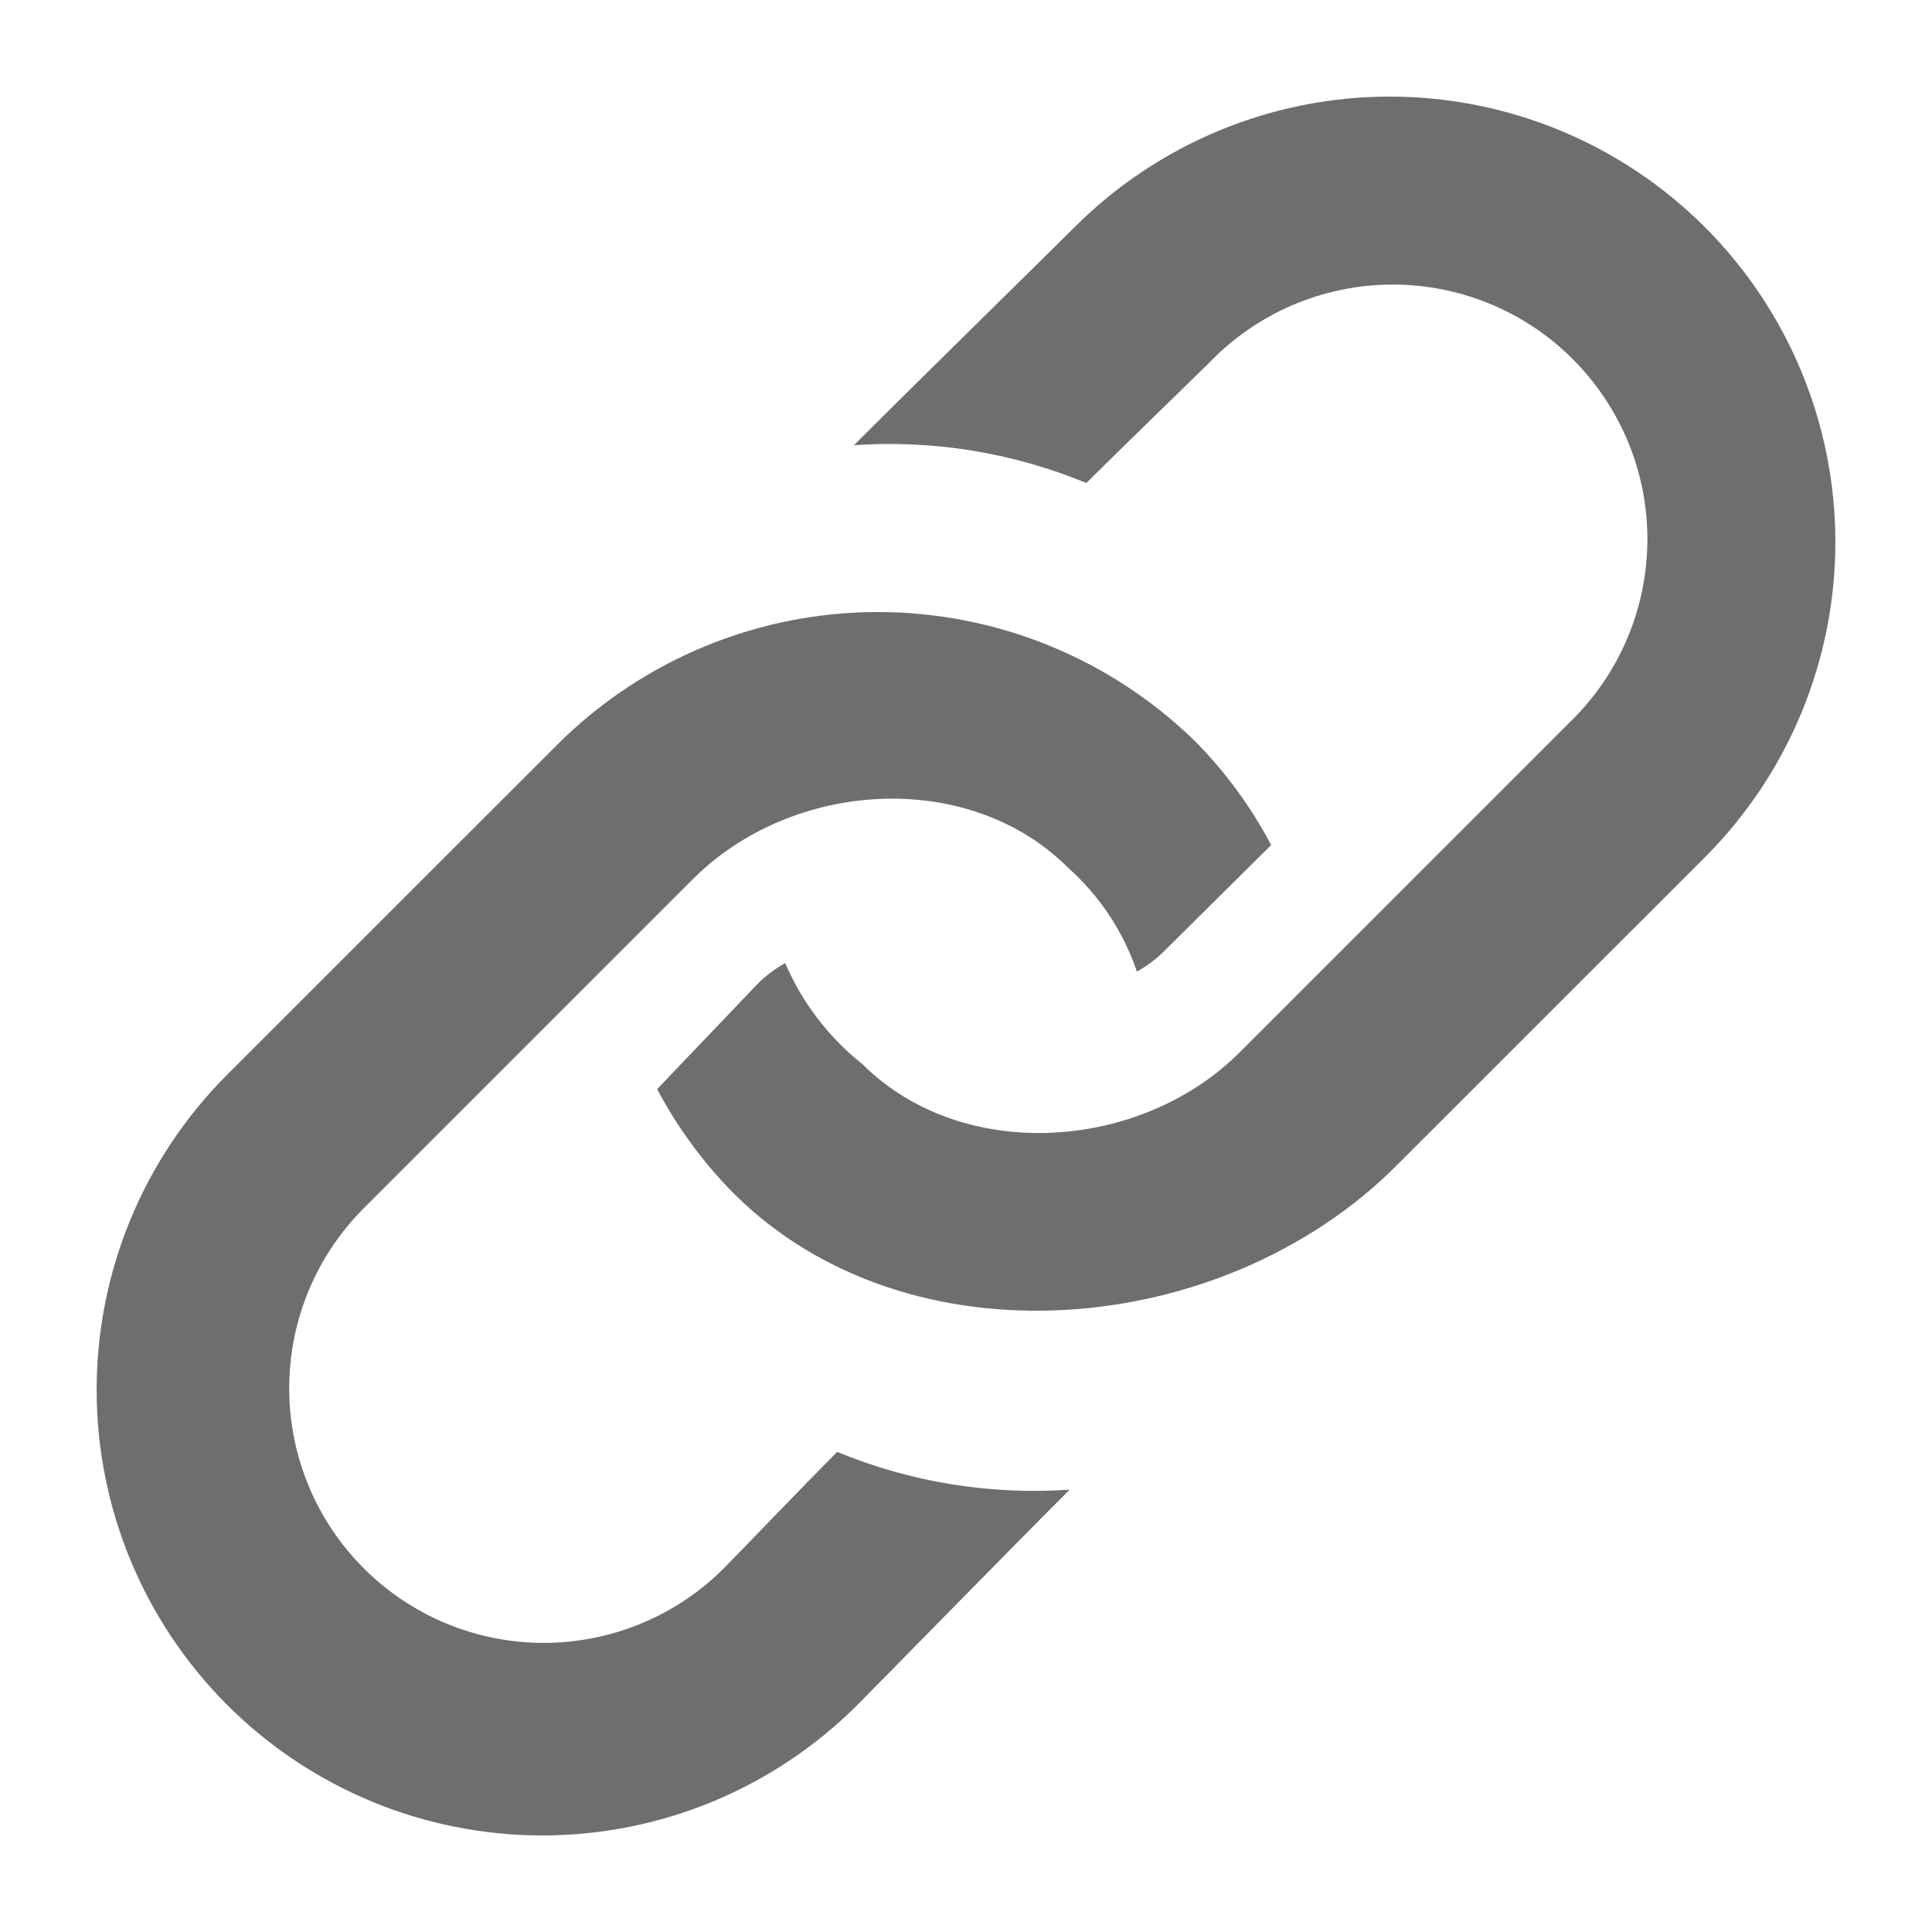 <svg fill="none" height="48" viewBox="0 0 48 48" width="48" xmlns="http://www.w3.org/2000/svg"><g fill="#6e6e6e"><path d="m42.357 5.643c-1.028-1.028-2.248-1.844-3.592-2.4-1.343-.556-2.783-.843-4.237-.843-1.454 0-2.894.286-4.237.843s-2.564 1.372-3.592 2.4c-.594.594-3.806 3.741-5.483 5.418 1.971-.137 3.948.185 5.774.939.8-.8 2.733-2.668 3.064-3.0.584-.604 1.282-1.086 2.053-1.417.772-.331 1.602-.506 2.442-.513.84-.007 1.673.153 2.45.471.777.318 1.484.788 2.077 1.382s1.063 1.3 1.382 2.077.478 1.61.471 2.45-.182 1.67-.513 2.442c-.331.772-.813 1.47-1.417 2.053l-8.2 8.2c-2.471 2.471-6.905 2.76-9.376.29-.837-.664-1.495-1.526-1.915-2.508-.24.134-.462.299-.659.49l-2.523 2.642c.501.948 1.139 1.817 1.892 2.581 4.324 4.323 12.149 3.648 16.472-.676l7.666-7.664c1.028-1.028 1.844-2.248 2.4-3.592s.843-2.783.843-4.237c0-1.454-.286-2.894-.843-4.237-.556-1.343-1.372-2.564-2.4-3.592z"/><path d="m20.8 36.072c-.8.8-2.524 2.6-2.855 2.93-1.19 1.17-2.794 1.822-4.462 1.815-1.669-.007-3.267-.673-4.446-1.853-1.18-1.18-1.845-2.778-1.852-4.447-.007-1.669.646-3.272 1.816-4.462l8.214-8.214c2.471-2.471 6.855-2.75 9.325-.279.782.697 1.369 1.585 1.706 2.577.24-.134.462-.298.659-.49l2.677-2.655c-.501-.948-1.139-1.818-1.893-2.581-2.12-2.068-4.968-3.22-7.929-3.207-2.962.014-5.799 1.192-7.9 3.28l-8.216 8.214c-2.076 2.076-3.243 4.892-3.243 7.829 0 2.936 1.166 5.752 3.243 7.829 2.076 2.076 4.892 3.243 7.828 3.243 2.936 0 5.752-1.166 7.829-3.243.594-.594 3.6-3.672 5.274-5.348-1.971.137-3.947-.184-5.774-.937z"/></g></svg>